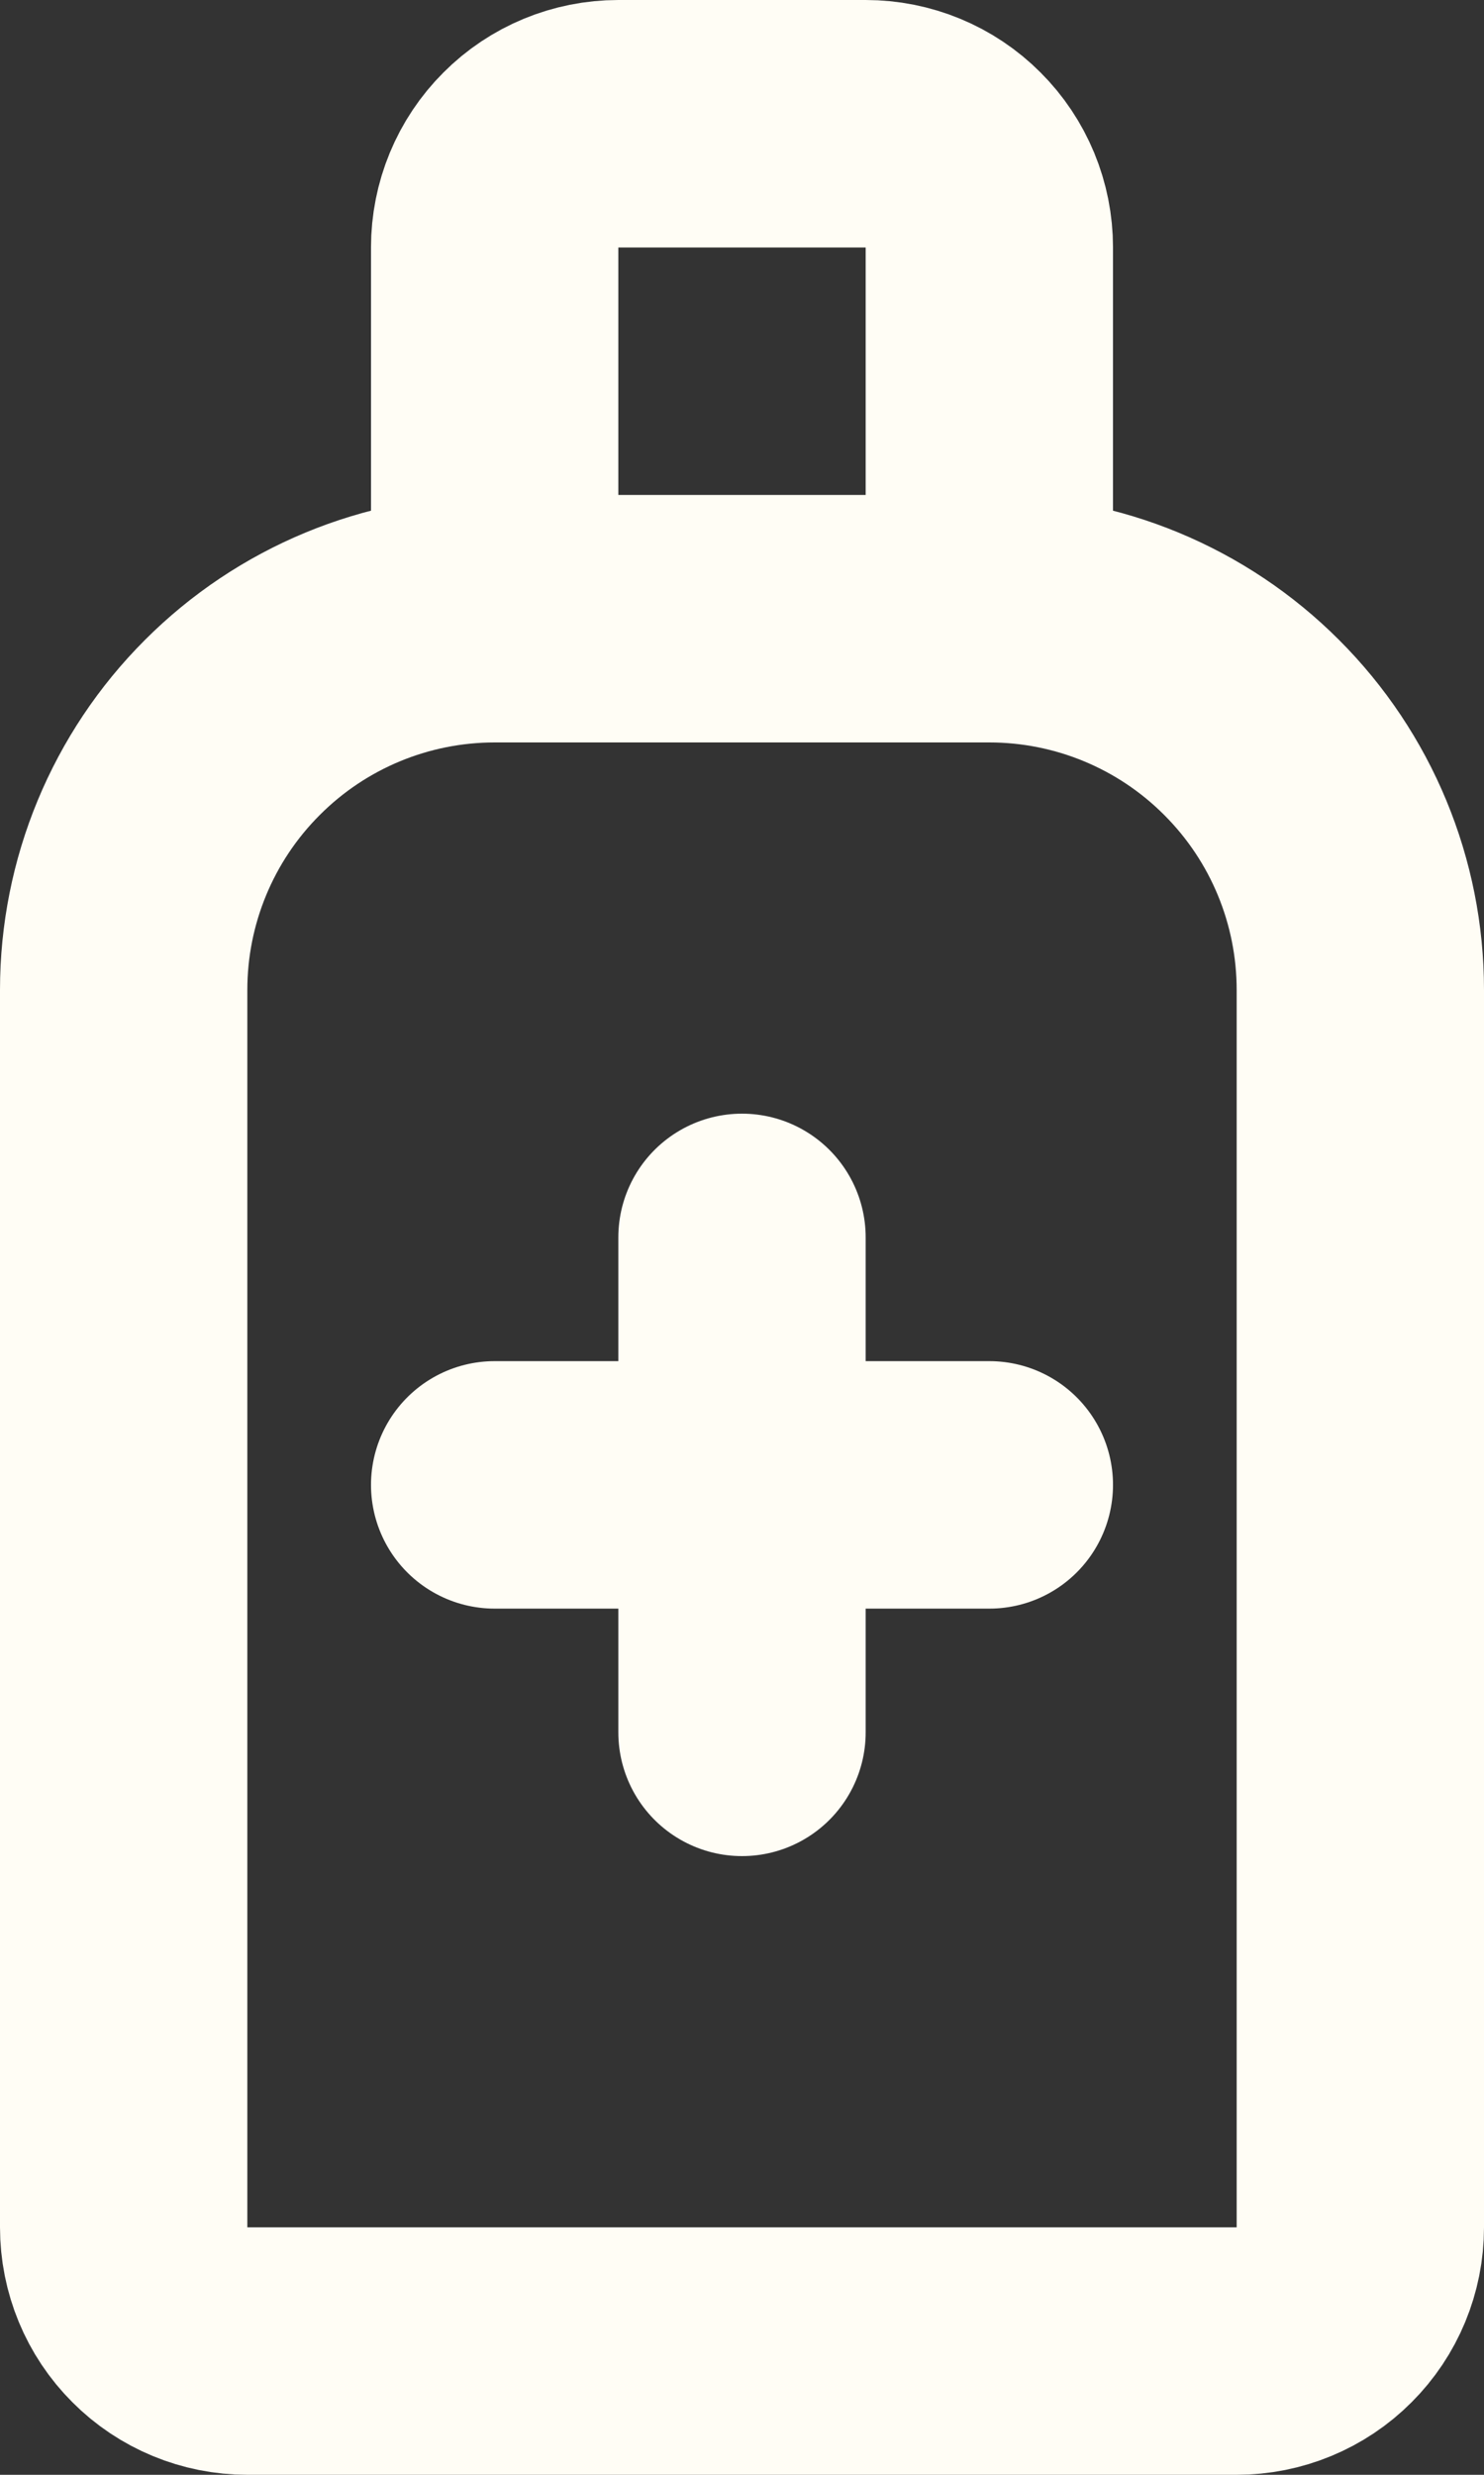 <svg width="12" height="20" viewBox="0 0 12 20" fill="none" xmlns="http://www.w3.org/2000/svg">
<rect x="0" y="0" width="12" height="20" fill="#333333" stroke="none"/>
<path d="M8 5C8.796 5 9.559 5.316 10.121 5.879C10.684 6.441 11 7.204 11 8V18C11 18.265 10.895 18.52 10.707 18.707C10.52 18.895 10.265 19 10 19H2C1.735 19 1.48 18.895 1.293 18.707C1.105 18.52 1 18.265 1 18V8C1 7.204 1.316 6.441 1.879 5.879C2.441 5.316 3.204 5 4 5M8 5H4M8 5V2C8 1.735 7.895 1.48 7.707 1.293C7.52 1.105 7.265 1 7 1H5C4.735 1 4.48 1.105 4.293 1.293C4.105 1.48 4 1.735 4 2V5M4 12H8M6 10V14" stroke="#FFFDF5" stroke-width="2" stroke-linecap="round" stroke-linejoin="round"/>
</svg>
